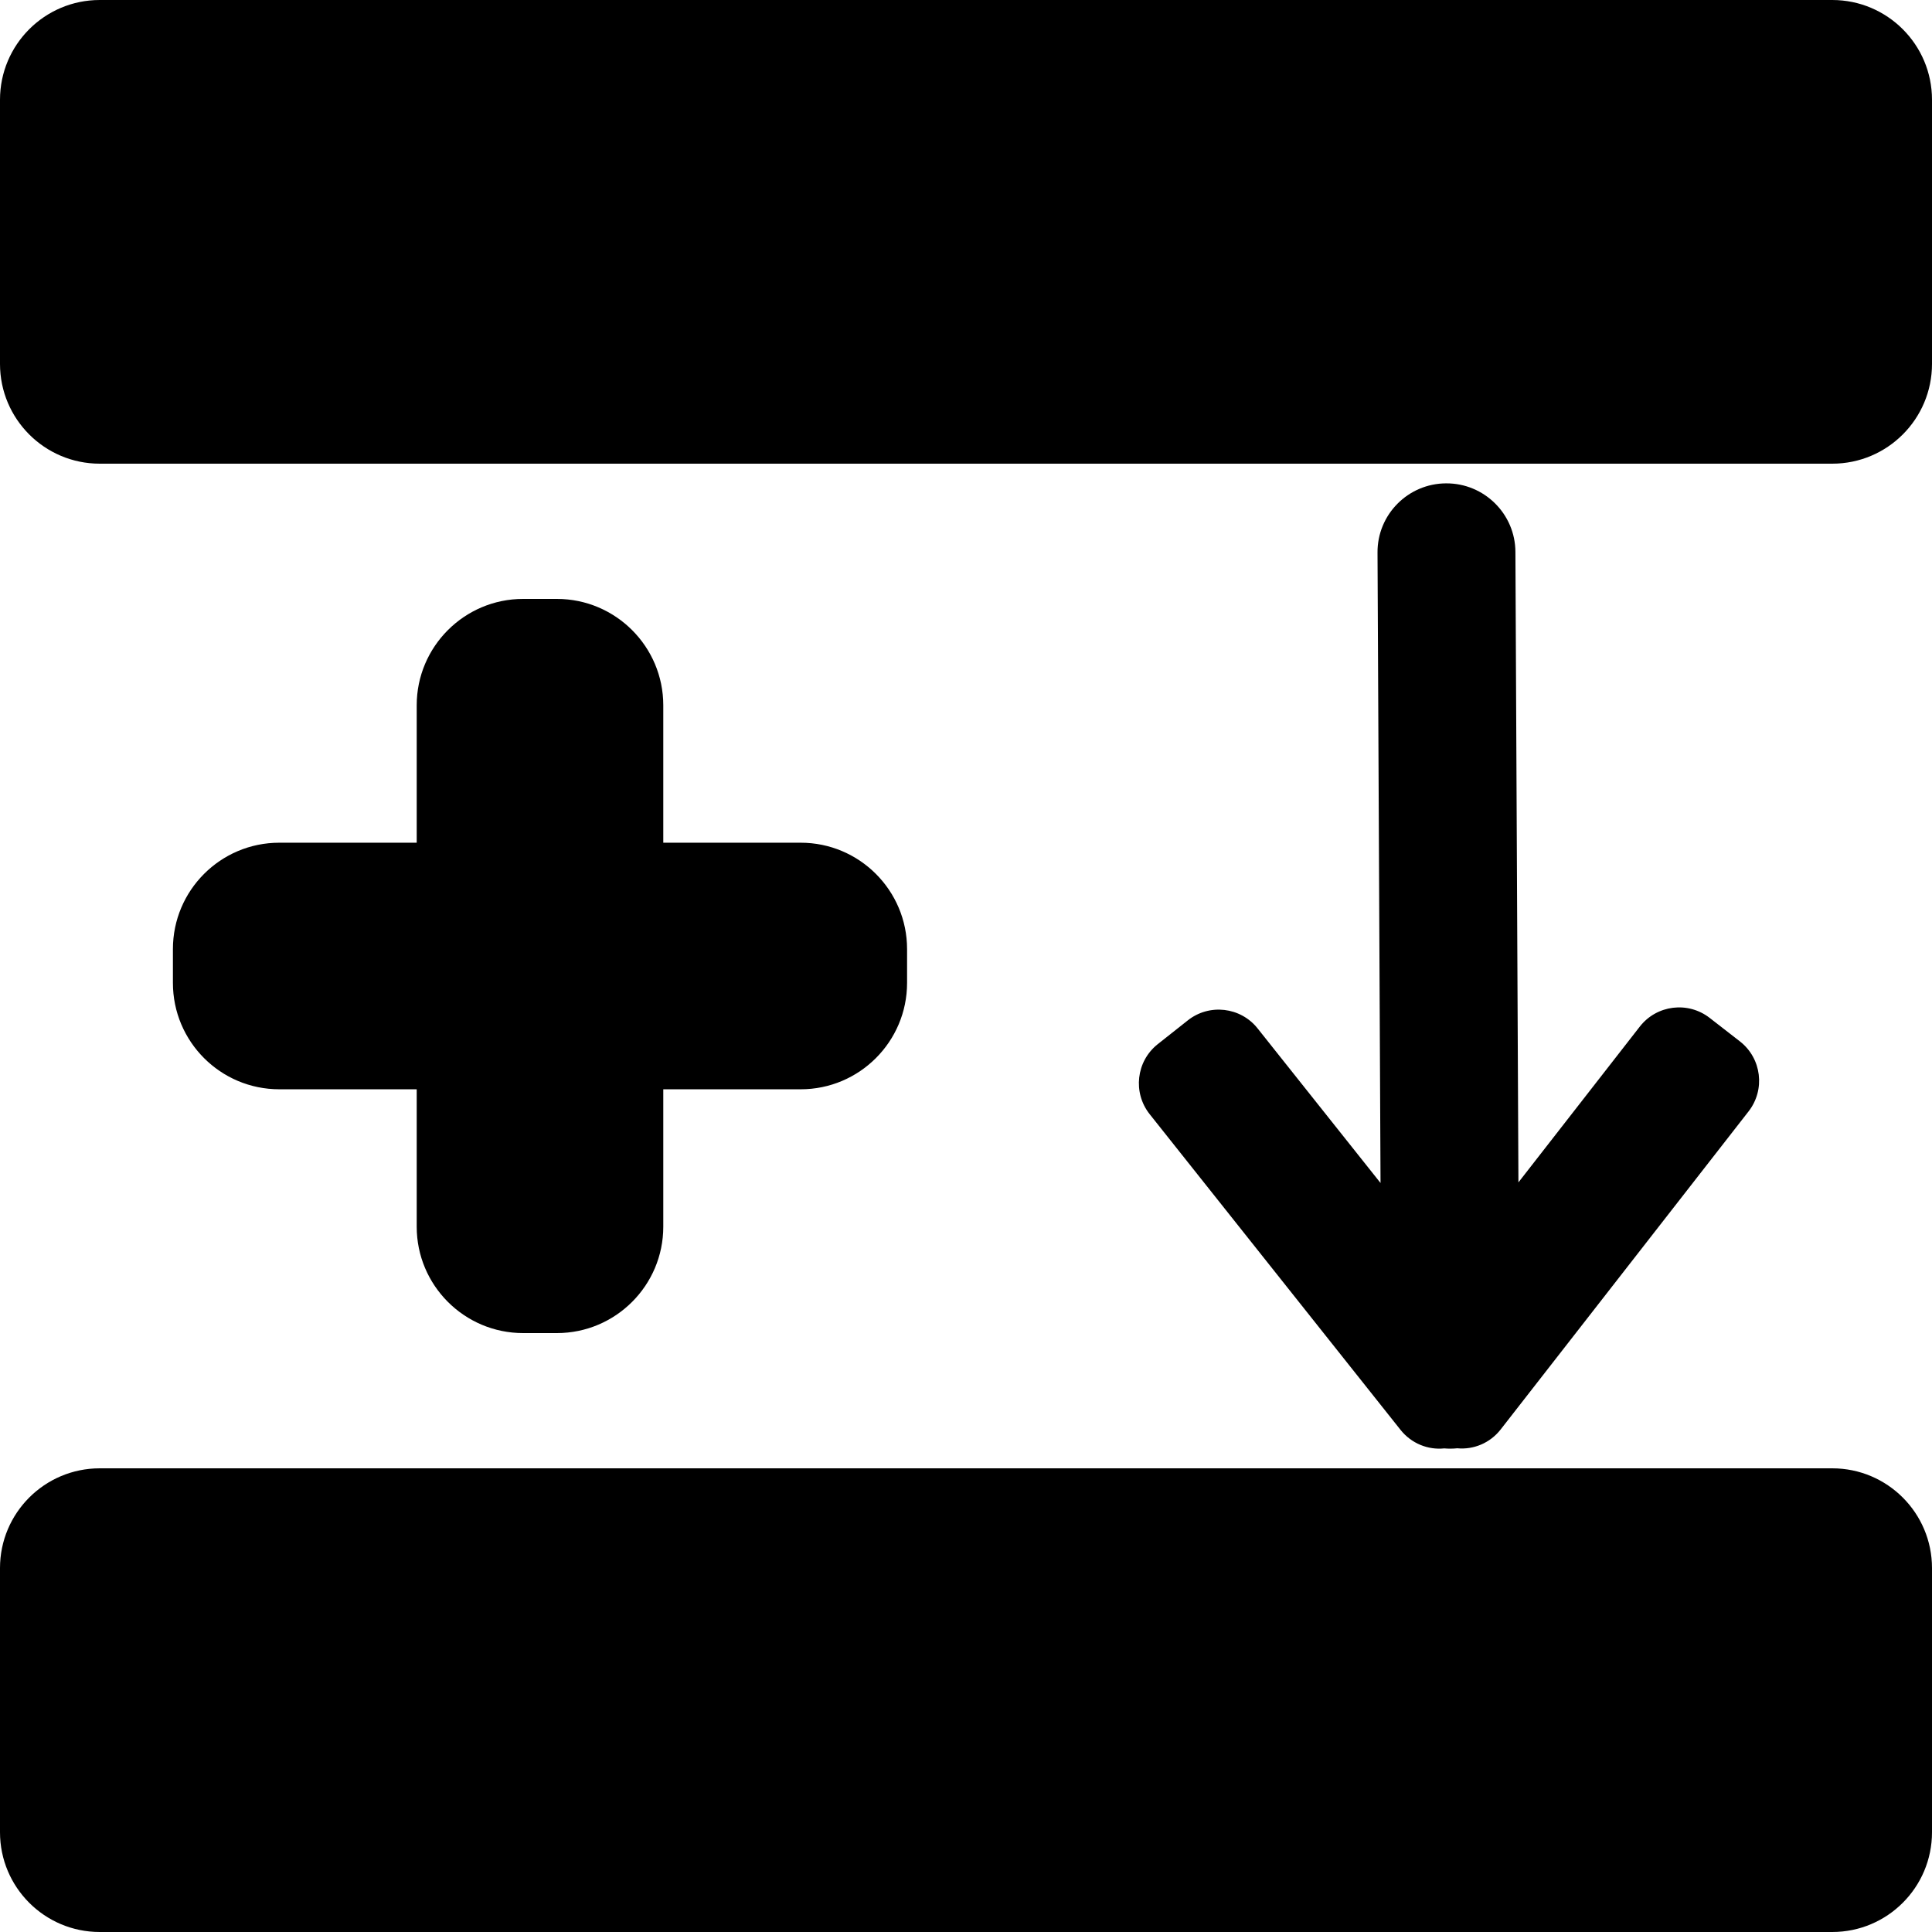<?xml version="1.0" standalone="no"?><!-- Generator: Gravit.io --><svg xmlns="http://www.w3.org/2000/svg" xmlns:xlink="http://www.w3.org/1999/xlink" style="isolation:isolate" viewBox="0 0 16 16" width="16" height="16"><defs><clipPath id="_clipPath_Kb9yQEP3kPUMHfr7CqikJFU5lTTlnK3w"><rect width="16" height="16"/></clipPath></defs><g clip-path="url(#_clipPath_Kb9yQEP3kPUMHfr7CqikJFU5lTTlnK3w)"><path d=" M 5.493 6.979 L 5.493 5.841 C 5.493 5.355 5.098 4.96 4.612 4.96 L 4.332 4.96 L 4.332 4.96 C 3.846 4.96 3.451 5.355 3.451 5.841 L 3.451 6.979 L 2.313 6.979 C 1.826 6.979 1.432 7.374 1.432 7.86 L 1.432 8.14 C 1.432 8.626 1.826 9.021 2.313 9.021 L 3.451 9.021 L 3.451 10.159 C 3.451 10.645 3.846 11.04 4.332 11.04 L 4.612 11.04 C 5.098 11.04 5.493 10.645 5.493 10.159 L 5.493 9.021 L 6.631 9.021 C 7.117 9.021 7.512 8.626 7.512 8.14 L 7.512 7.86 C 7.512 7.374 7.117 6.979 6.631 6.979 L 5.493 6.979 Z  M 12.068 11.994 C 12.202 12.007 12.339 11.952 12.428 11.838 L 14.481 9.204 C 14.621 9.024 14.589 8.765 14.41 8.625 L 14.159 8.43 C 13.979 8.29 13.72 8.322 13.58 8.502 L 12.575 9.792 L 12.55 4.571 C 12.549 4.256 12.291 4.001 11.976 4.003 L 11.976 4.003 C 11.661 4.004 11.406 4.261 11.408 4.576 L 11.433 9.797 L 10.415 8.517 C 10.274 8.339 10.014 8.309 9.836 8.451 L 9.587 8.648 C 9.409 8.79 9.38 9.049 9.521 9.227 L 11.599 11.842 C 11.689 11.955 11.827 12.009 11.961 11.995 C 11.979 11.997 11.997 11.997 12.015 11.997 L 12.015 11.997 C 12.033 11.997 12.05 11.996 12.068 11.994 Z  M 0.826 0 L 15.174 0 C 15.63 0 16 0.37 16 0.826 L 16 3.014 C 16 3.47 15.63 3.84 15.174 3.84 L 0.826 3.84 C 0.37 3.84 0 3.47 0 3.014 L 0 0.826 C 0 0.37 0.37 0 0.826 0 Z  M 0.826 12.16 L 15.174 12.16 C 15.63 12.16 16 12.53 16 12.986 L 16 15.174 C 16 15.63 15.63 16 15.174 16 L 0.826 16 C 0.37 16 0 15.63 0 15.174 L 0 12.986 C 0 12.53 0.37 12.16 0.826 12.16 Z " fill-rule="evenodd" fill="rgb(0,0,0)"/></g></svg>